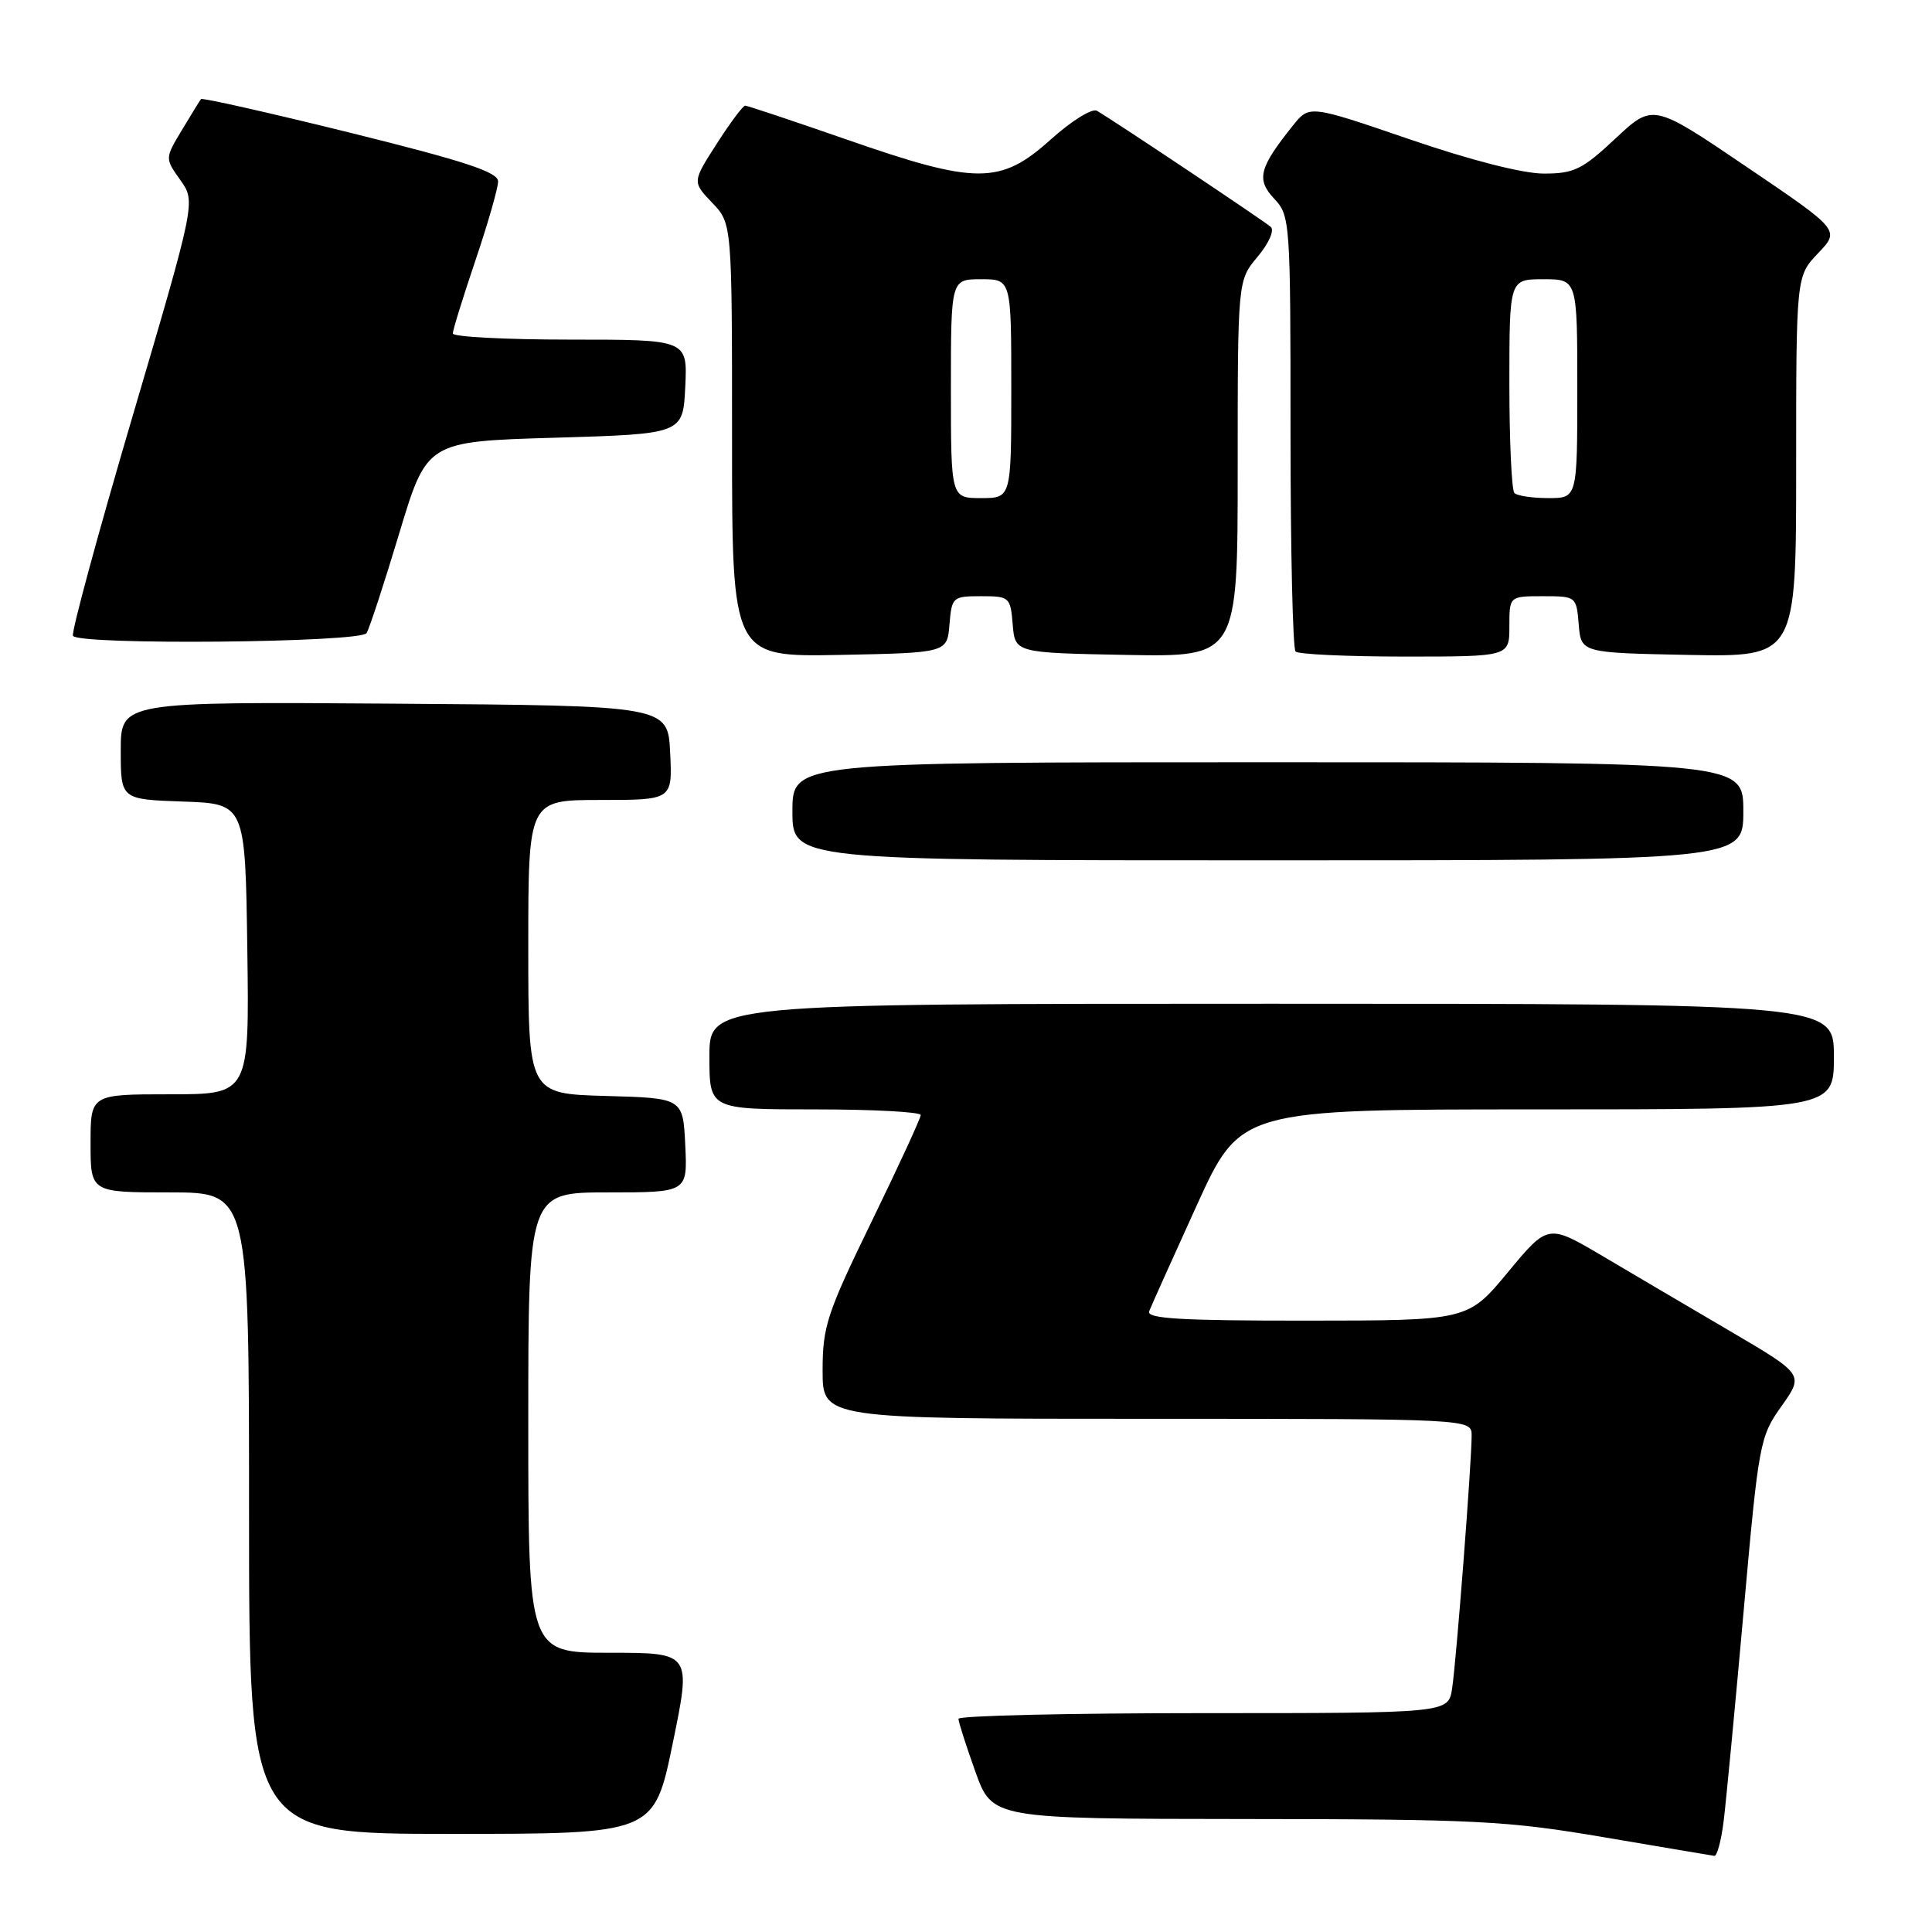 <?xml version="1.0" encoding="UTF-8" standalone="no"?>
<!DOCTYPE svg PUBLIC "-//W3C//DTD SVG 1.1//EN" "http://www.w3.org/Graphics/SVG/1.1/DTD/svg11.dtd" >
<svg xmlns="http://www.w3.org/2000/svg" xmlns:xlink="http://www.w3.org/1999/xlink" version="1.1" viewBox="0 0 256 256">
 <g >
 <path fill="currentColor"
d=" M 228.40 241.25 C 228.72 238.64 229.91 226.15 231.04 213.50 C 233.04 191.11 233.17 190.39 236.06 186.32 C 239.03 182.13 239.03 182.13 229.26 176.39 C 223.89 173.24 216.26 168.75 212.31 166.41 C 205.12 162.17 205.12 162.17 199.81 168.57 C 194.50 174.98 194.50 174.98 173.14 174.99 C 156.46 175.00 151.89 174.73 152.27 173.75 C 152.54 173.06 155.37 166.76 158.56 159.75 C 164.36 147.00 164.36 147.00 203.68 147.00 C 243.00 147.00 243.00 147.00 243.00 140.00 C 243.00 133.00 243.00 133.00 168.50 133.00 C 94.00 133.00 94.00 133.00 94.00 140.00 C 94.00 147.00 94.00 147.00 108.00 147.00 C 115.70 147.00 122.00 147.34 122.00 147.75 C 122.00 148.16 119.07 154.51 115.50 161.85 C 109.57 174.03 109.00 175.76 109.00 181.60 C 109.00 188.00 109.00 188.00 152.00 188.00 C 195.00 188.00 195.00 188.00 195.00 190.22 C 195.00 193.81 192.96 220.21 192.41 223.75 C 191.91 227.00 191.91 227.00 159.45 227.00 C 141.60 227.00 127.00 227.34 127.00 227.75 C 127.00 228.16 128.01 231.31 129.24 234.75 C 131.48 241.00 131.48 241.00 164.99 241.03 C 195.65 241.05 199.69 241.26 212.50 243.44 C 220.20 244.75 226.80 245.86 227.16 245.91 C 227.52 245.96 228.08 243.86 228.40 241.25 Z  M 89.14 231.00 C 91.61 219.00 91.61 219.00 80.80 219.00 C 70.00 219.00 70.00 219.00 70.00 188.50 C 70.00 158.00 70.00 158.00 80.55 158.00 C 91.10 158.00 91.10 158.00 90.80 151.75 C 90.50 145.50 90.50 145.50 80.25 145.22 C 70.00 144.93 70.00 144.93 70.00 125.47 C 70.00 106.00 70.00 106.00 79.55 106.00 C 89.10 106.00 89.10 106.00 88.80 99.75 C 88.50 93.50 88.50 93.50 52.25 93.24 C 16.00 92.98 16.00 92.98 16.00 99.45 C 16.00 105.92 16.00 105.92 24.25 106.21 C 32.50 106.50 32.50 106.50 32.77 125.75 C 33.04 145.00 33.04 145.00 22.52 145.00 C 12.00 145.00 12.00 145.00 12.00 151.50 C 12.00 158.00 12.00 158.00 22.50 158.00 C 33.00 158.00 33.00 158.00 33.00 200.50 C 33.00 243.00 33.00 243.00 59.83 243.00 C 86.67 243.00 86.67 243.00 89.14 231.00 Z  M 231.00 107.50 C 231.00 101.00 231.00 101.00 168.00 101.00 C 105.00 101.00 105.00 101.00 105.00 107.50 C 105.00 114.00 105.00 114.00 168.00 114.00 C 231.00 114.00 231.00 114.00 231.00 107.50 Z  M 125.81 82.75 C 126.11 79.11 126.24 79.00 130.00 79.00 C 133.76 79.00 133.89 79.11 134.19 82.75 C 134.50 86.50 134.50 86.50 149.25 86.78 C 164.00 87.05 164.00 87.05 164.00 62.10 C 164.00 37.15 164.00 37.15 166.64 34.02 C 168.12 32.25 168.89 30.53 168.39 30.07 C 167.56 29.32 147.89 16.18 145.35 14.68 C 144.72 14.31 141.98 16.01 139.21 18.50 C 132.56 24.48 129.39 24.48 112.22 18.50 C 105.10 16.03 99.04 14.00 98.74 14.00 C 98.45 14.00 96.75 16.27 94.97 19.05 C 91.73 24.10 91.73 24.10 94.36 26.86 C 97.00 29.61 97.00 29.61 97.00 58.33 C 97.00 87.05 97.00 87.05 111.25 86.78 C 125.50 86.50 125.50 86.50 125.81 82.75 Z  M 200.00 83.00 C 200.00 79.00 200.00 79.00 204.44 79.00 C 208.85 79.00 208.88 79.03 209.19 82.75 C 209.50 86.50 209.50 86.50 223.75 86.78 C 238.00 87.05 238.00 87.05 238.00 61.83 C 238.00 36.60 238.00 36.60 240.91 33.55 C 243.82 30.50 243.82 30.50 231.42 22.10 C 219.03 13.70 219.03 13.70 214.06 18.35 C 209.66 22.47 208.57 23.00 204.56 23.00 C 201.79 23.00 194.86 21.23 186.76 18.45 C 173.50 13.91 173.50 13.91 171.33 16.62 C 166.83 22.24 166.44 23.77 168.83 26.32 C 170.95 28.58 171.00 29.26 171.00 57.15 C 171.00 72.83 171.30 85.97 171.67 86.33 C 172.03 86.70 178.56 87.00 186.17 87.00 C 200.00 87.00 200.00 87.00 200.00 83.00 Z  M 48.57 83.89 C 48.95 83.28 50.90 77.32 52.91 70.64 C 56.57 58.50 56.57 58.50 73.53 58.00 C 90.50 57.50 90.50 57.50 90.80 51.25 C 91.10 45.00 91.10 45.00 75.55 45.00 C 67.00 45.00 60.00 44.63 60.00 44.19 C 60.00 43.74 61.35 39.38 63.00 34.50 C 64.65 29.62 66.00 24.91 66.00 24.04 C 66.00 22.80 61.61 21.36 46.45 17.60 C 35.70 14.94 26.78 12.93 26.63 13.13 C 26.47 13.33 25.34 15.18 24.10 17.24 C 21.85 20.98 21.85 20.98 23.89 23.85 C 25.94 26.72 25.94 26.72 17.58 55.11 C 12.98 70.72 9.42 83.84 9.67 84.25 C 10.42 85.51 47.78 85.16 48.57 83.89 Z  M 126.00 51.50 C 126.00 37.00 126.00 37.00 130.00 37.00 C 134.00 37.00 134.00 37.00 134.00 51.50 C 134.00 66.00 134.00 66.00 130.00 66.00 C 126.00 66.00 126.00 66.00 126.00 51.50 Z  M 200.67 65.33 C 200.30 64.97 200.00 58.44 200.00 50.83 C 200.00 37.00 200.00 37.00 204.50 37.00 C 209.00 37.00 209.00 37.00 209.00 51.50 C 209.00 66.00 209.00 66.00 205.17 66.00 C 203.06 66.00 201.03 65.70 200.67 65.33 Z "/>
</g>
</svg>